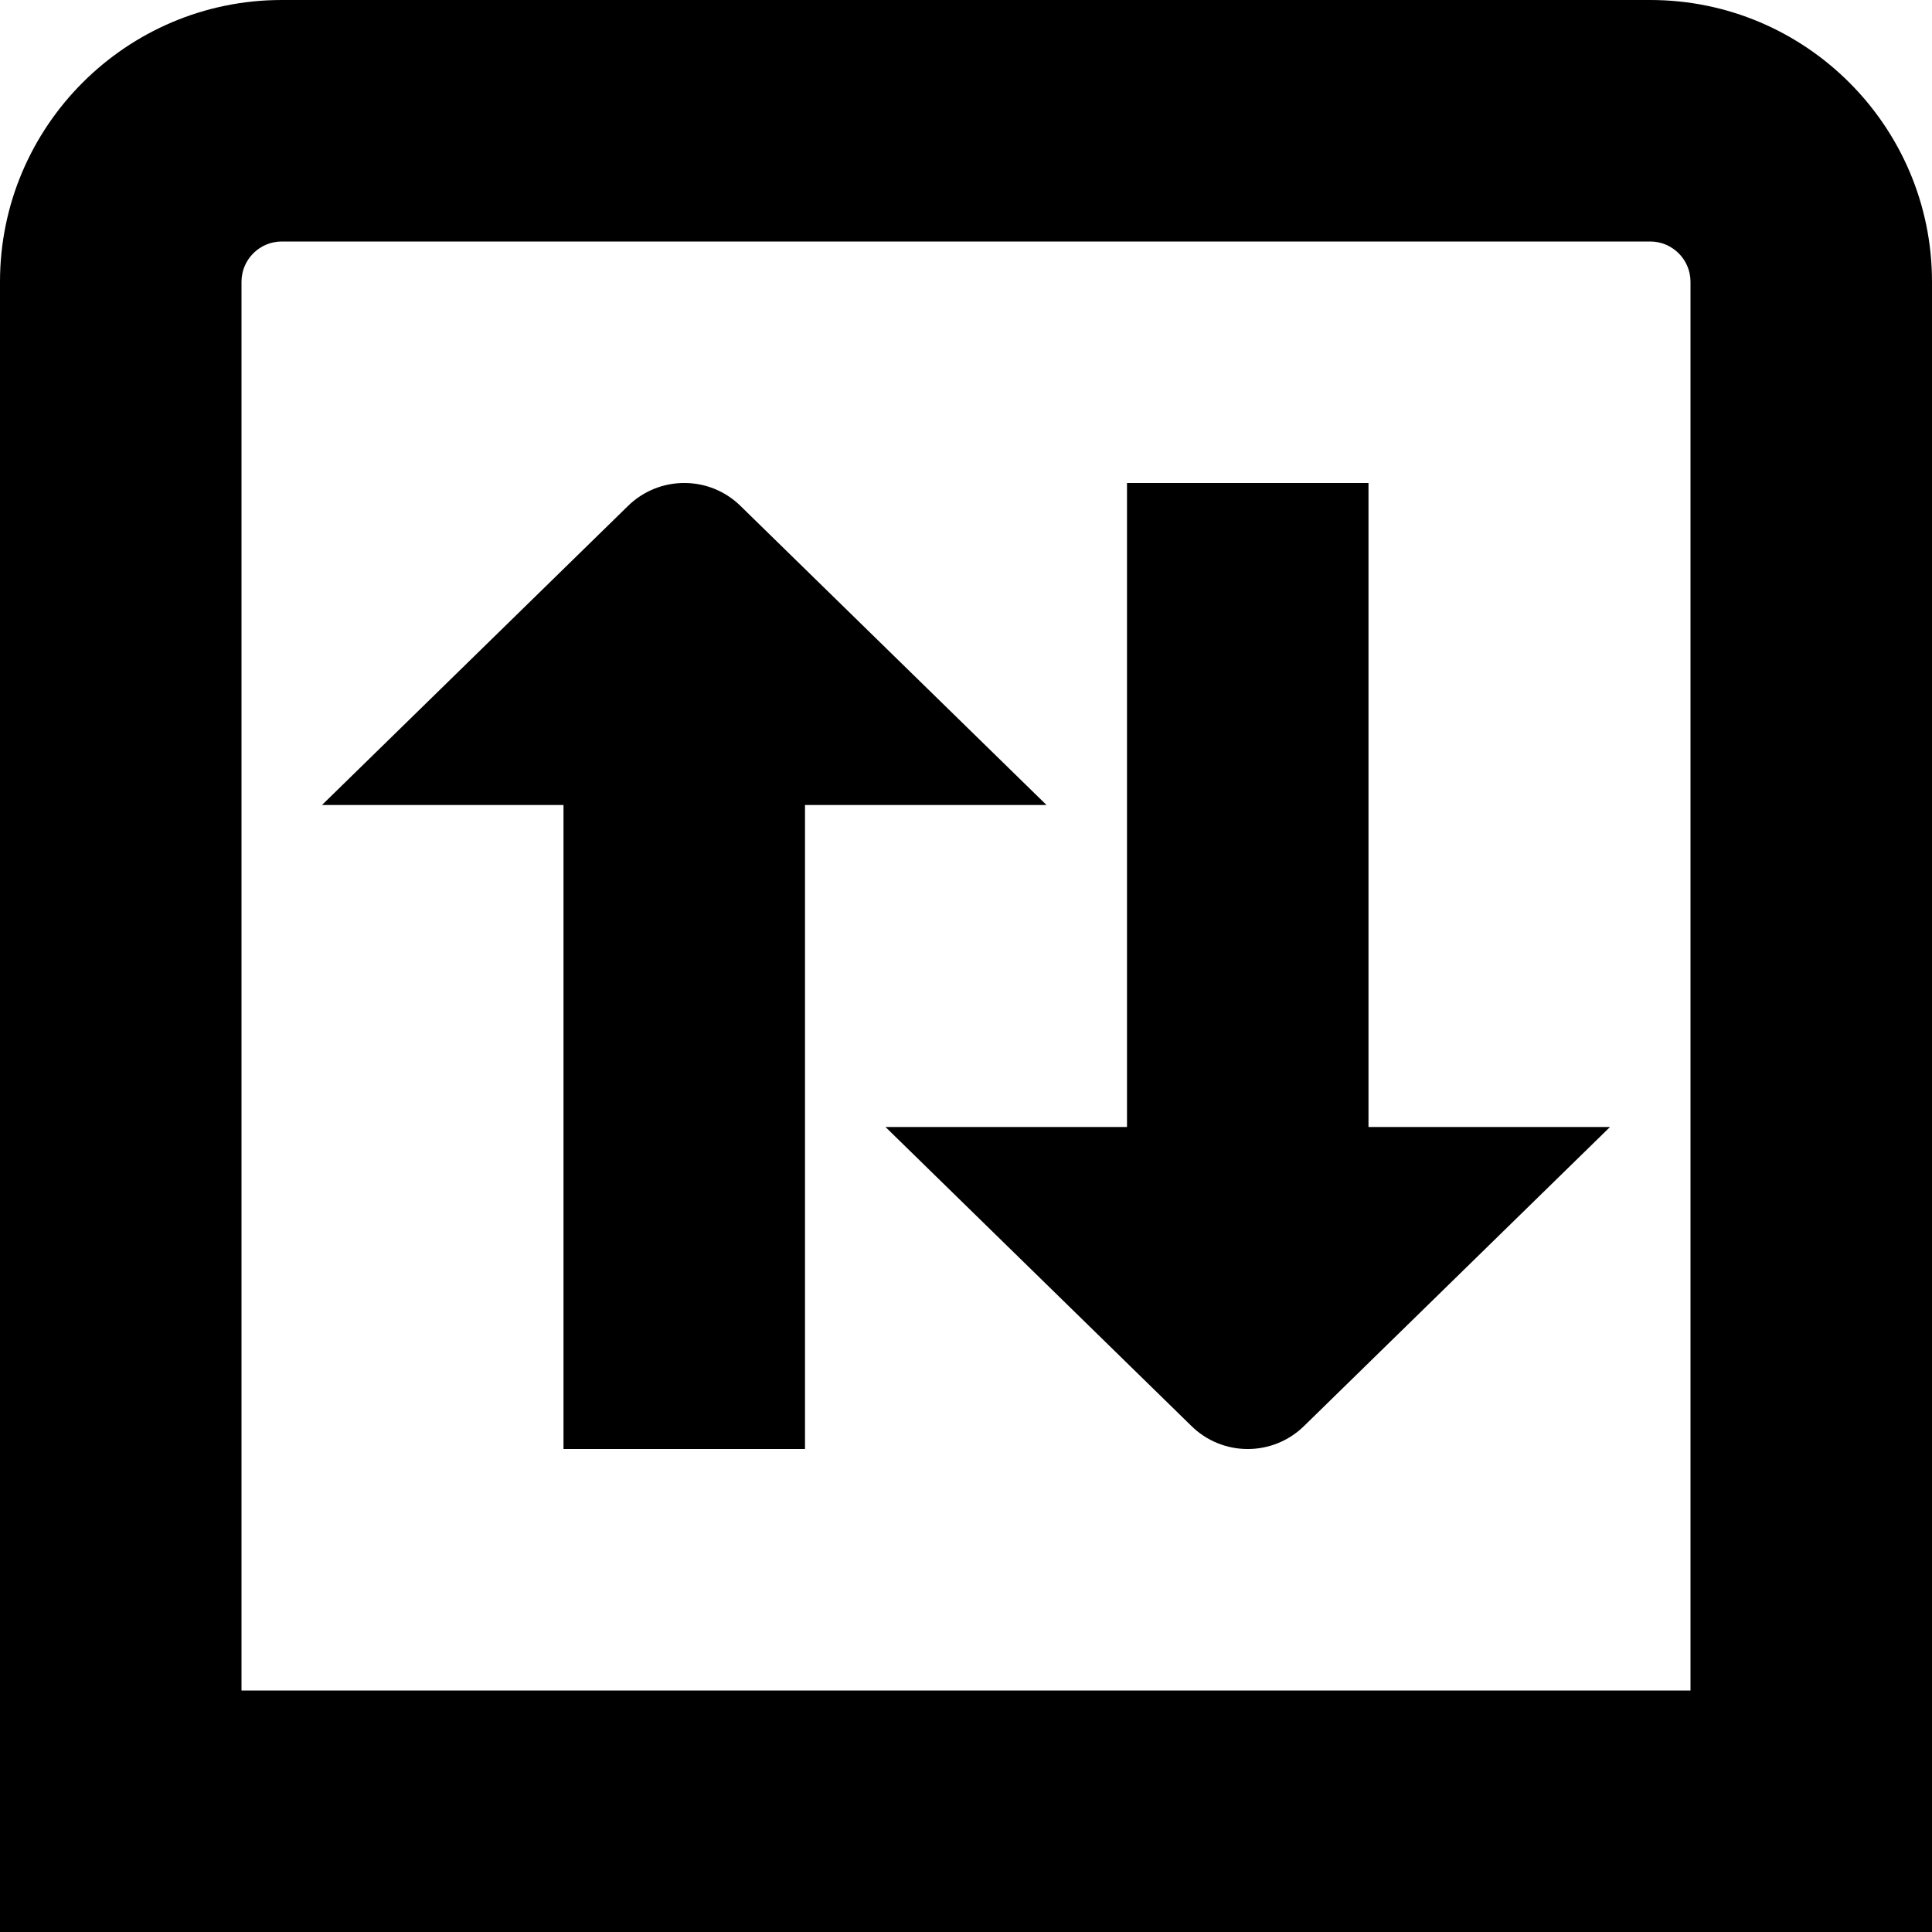 <?xml version="1.0" encoding="UTF-8"?>
<svg xmlns="http://www.w3.org/2000/svg" id="Layer_1" data-name="Layer 1" viewBox="0 0 24 24">
  <path d="m20.5,0H3.5C1.57,0,0,1.57,0,3.5v20.5h24V3.5c0-1.93-1.57-3.5-3.5-3.5Zm.5,21H3V3.5c0-.276.225-.5.5-.5h17c.275,0,.5.224.5.5v17.5Zm-11-11v8h-3v-8h-3l3.793-3.707c.391-.391,1.024-.391,1.414,0l3.793,3.707h-3Zm7,4h3l-3.793,3.707c-.391.391-1.024.391-1.414,0l-3.793-3.707h3V6h3v8Z"/>
</svg>
